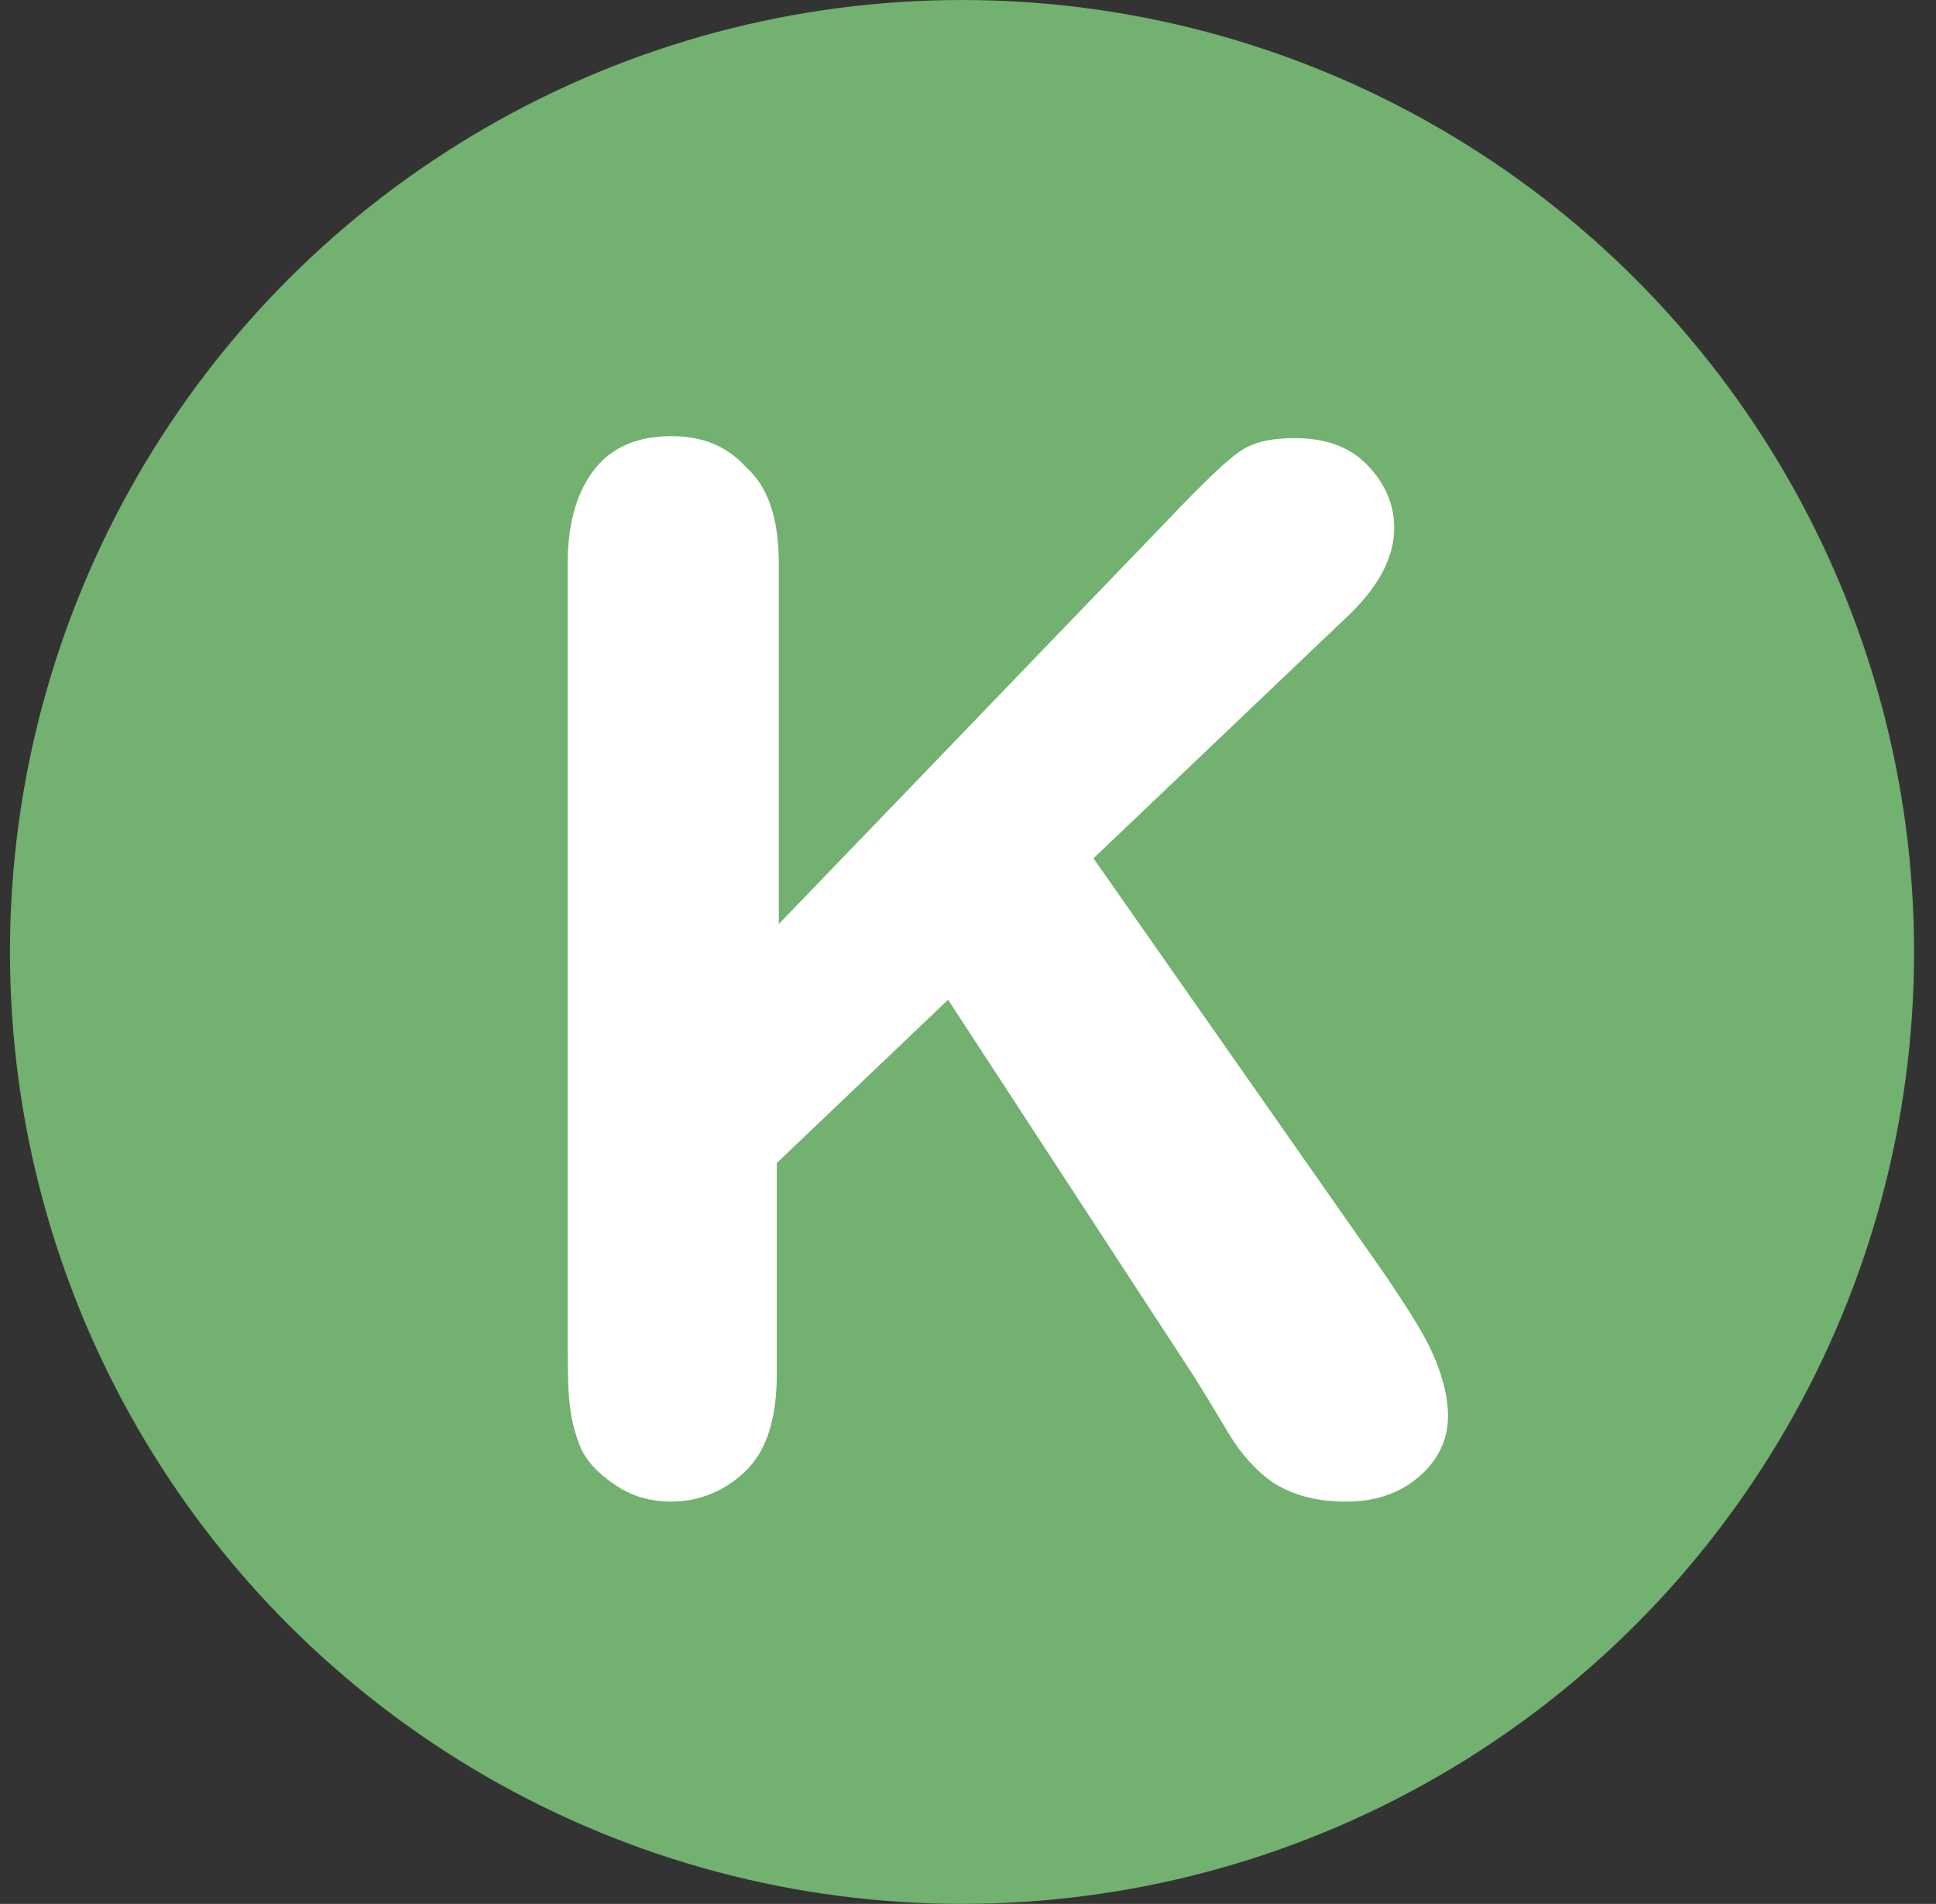 <?xml version="1.0" encoding="utf-8"?>
<!-- Generator: Adobe Illustrator 23.0.1, SVG Export Plug-In . SVG Version: 6.00 Build 0)  -->
<svg version="1.1" id="logo" xmlns="http://www.w3.org/2000/svg" xmlns:xlink="http://www.w3.org/1999/xlink" x="0px" y="0px"
	 viewBox="0 0 97.2 95.6" style="enable-background:new 0 0 97.2 95.6;" xml:space="preserve">
<rect x="0" y="0" width="97.2" height="95.6" fill="#333333" stroke="none"/>
<style type="text/css">
	.st0{fill:#72B16F;}
	.st1{fill:#FFFFFF;}
</style>
<circle class="st0" cx="48.3" cy="47.8" r="47.8"/>
<g>
	<path class="st1" d="M39.1,28.3v18.1L59.7,25c1-1,1.8-1.8,2.5-2.3s1.6-0.7,2.8-0.7c1.5,0,2.7,0.4,3.6,1.3c0.9,0.9,1.4,2,1.4,3.2
		c0,1.5-0.8,3-2.4,4.5L54.9,43.1l14.7,21c1,1.5,1.8,2.7,2.3,3.8c0.5,1.1,0.8,2.2,0.8,3.2c0,1.2-0.5,2.2-1.4,3
		c-0.9,0.8-2.1,1.3-3.7,1.3c-1.5,0-2.6-0.3-3.6-0.9c-0.9-0.6-1.7-1.5-2.3-2.5c-0.6-1-1.2-2-1.7-2.8l-12.4-19l-8.6,8.2V69
		c0,2.2-0.5,3.8-1.5,4.8c-1,1-2.3,1.6-3.8,1.6c-0.9,0-1.8-0.2-2.6-0.7c-0.8-0.5-1.5-1.1-1.9-1.9c-0.3-0.7-0.5-1.4-0.6-2.3
		c-0.1-0.9-0.1-2.1-0.1-3.8V28.3c0-2.1,0.5-3.7,1.4-4.8c0.9-1.1,2.2-1.6,3.8-1.6c1.6,0,2.8,0.5,3.8,1.6
		C38.6,24.5,39.1,26.1,39.1,28.3z"/>
</g>
</svg>

